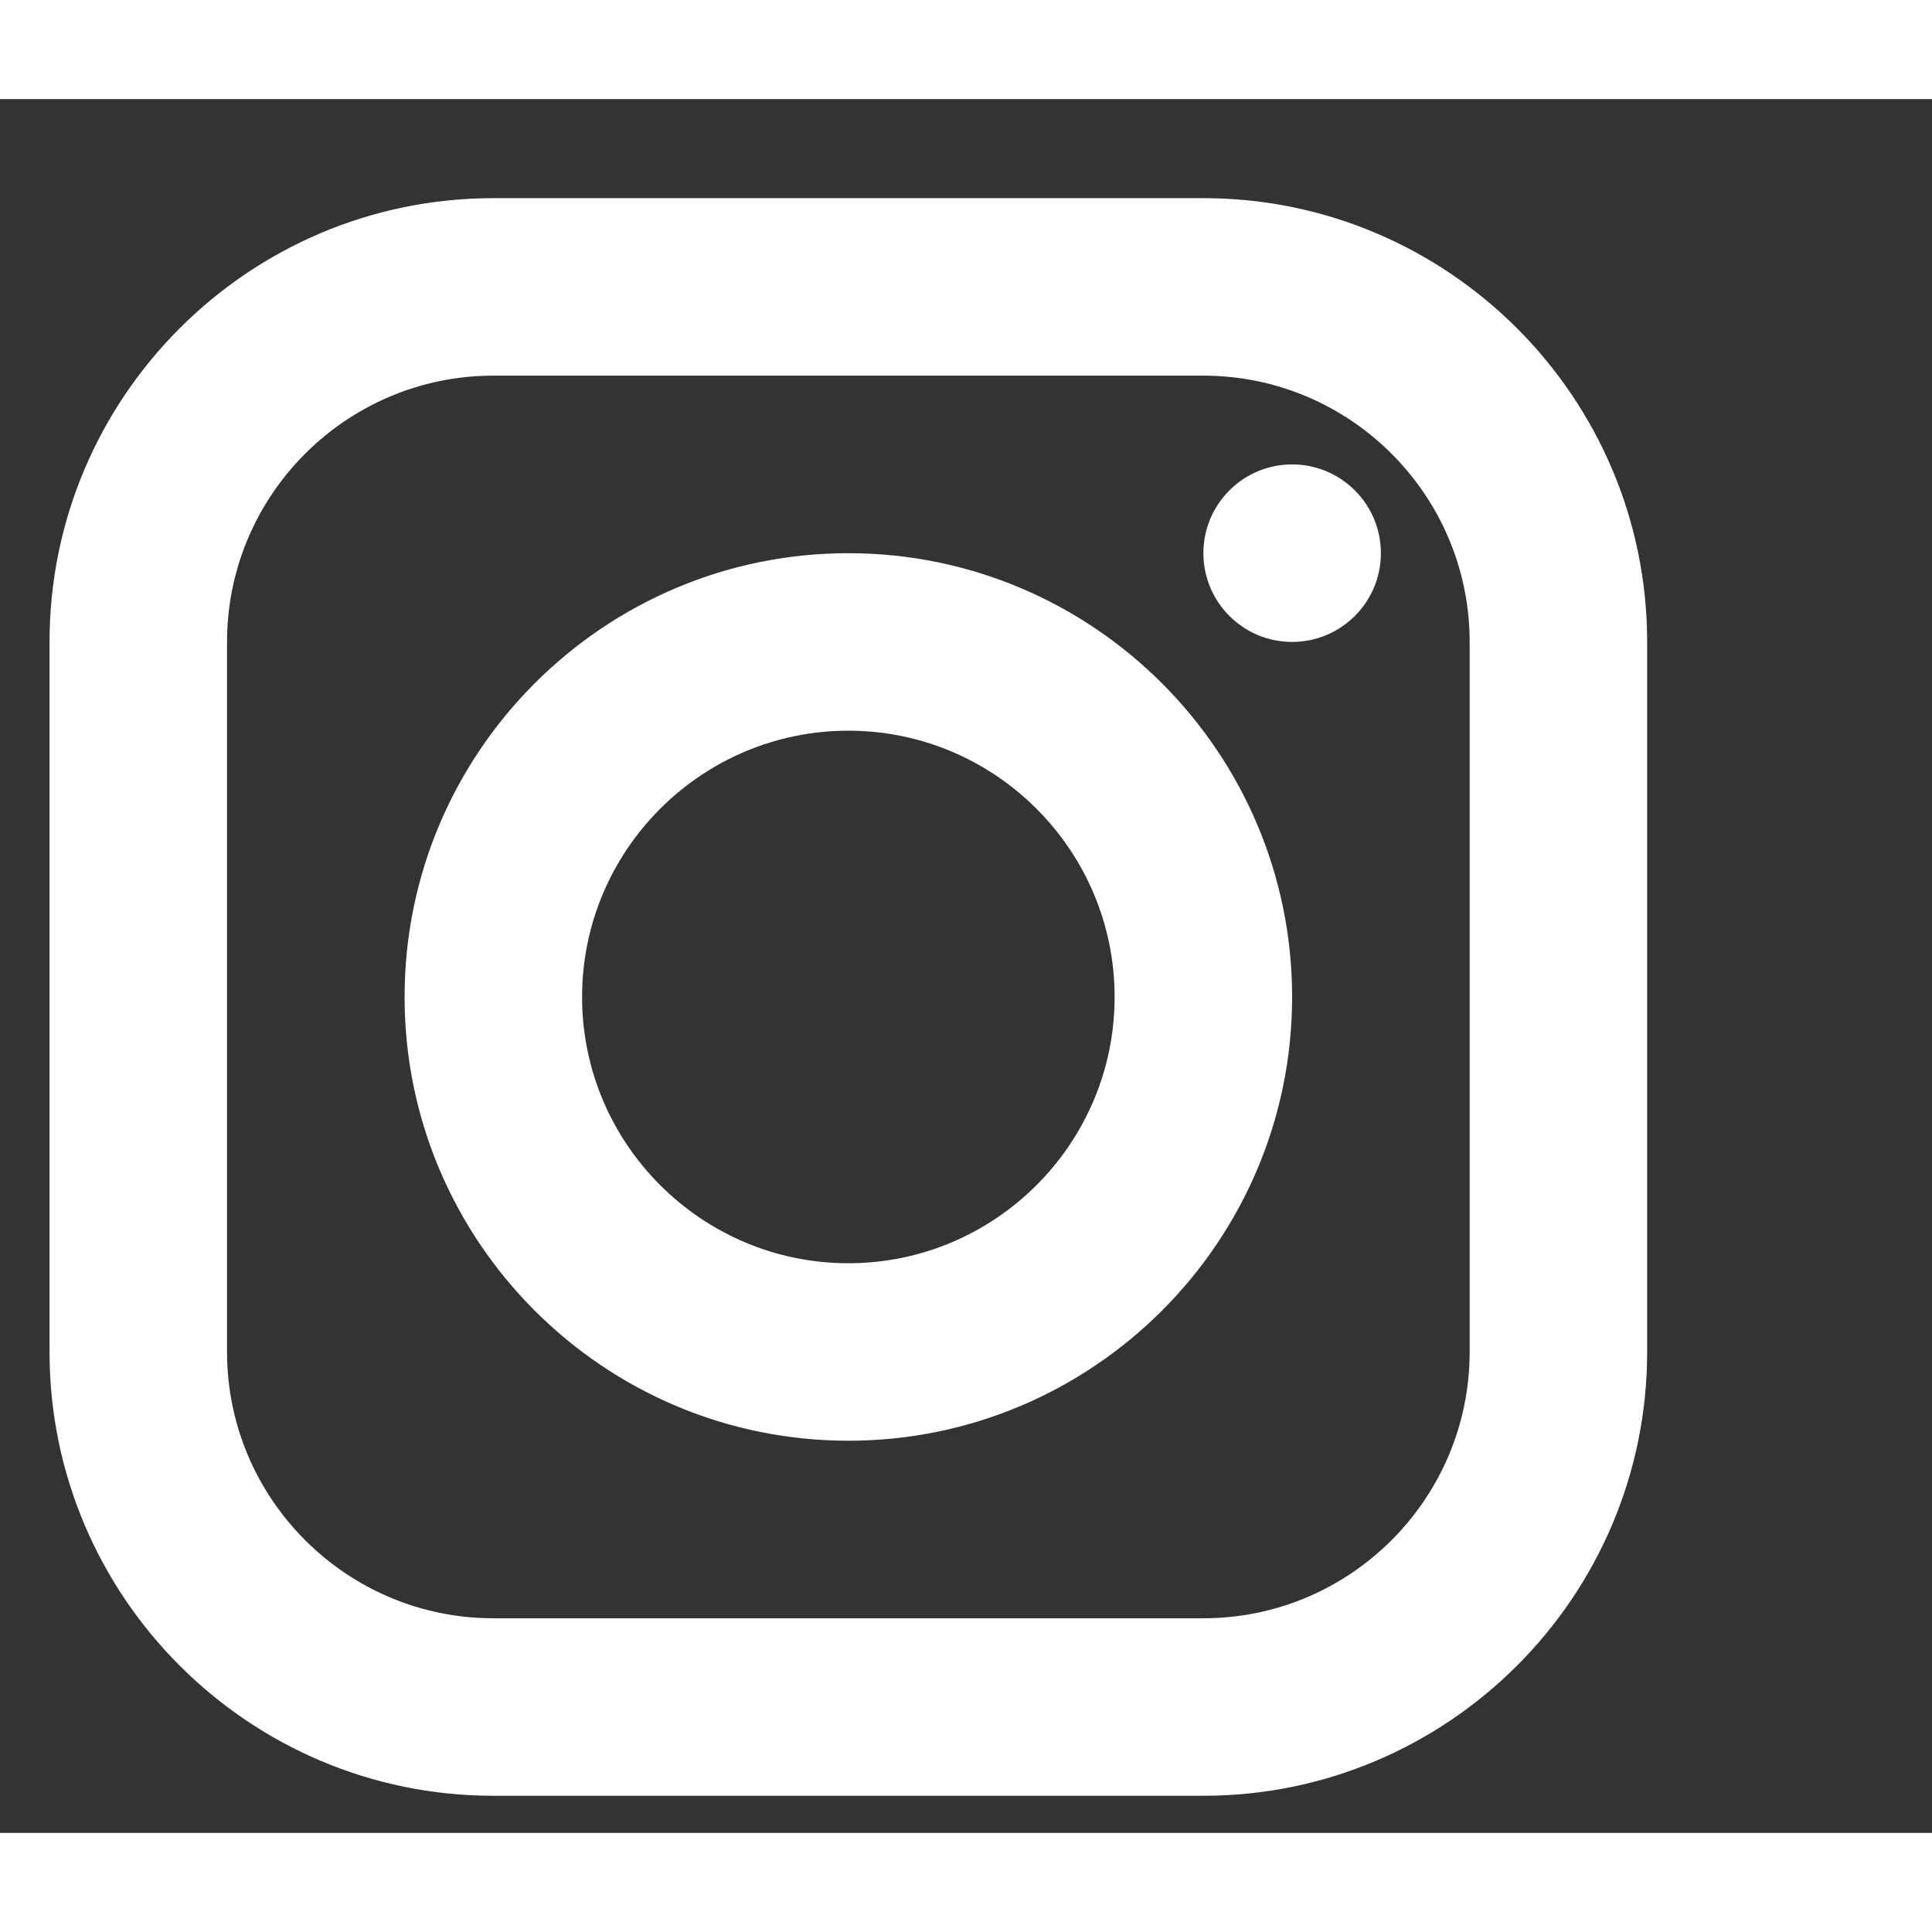 <svg width="38" height="38" viewBox="4 4 39 35" fill="none" xmlns="http://www.w3.org/2000/svg">
<rect x="4" y="4" width="39" height="35" fill="#333333" stroke="none"/>
<path d="M13.958 6C9.019 6 5 10.019 5 14.958V29.292C5 34.231 9.019 38.25 13.958 38.25H28.292C33.231 38.25 37.25 34.231 37.25 29.292V14.958C37.25 10.019 33.231 6 28.292 6H13.958ZM13.958 9.583H28.292C31.255 9.583 33.667 11.995 33.667 14.958V29.292C33.667 32.255 31.255 34.667 28.292 34.667H13.958C10.995 34.667 8.583 32.255 8.583 29.292V14.958C8.583 11.995 10.995 9.583 13.958 9.583ZM30.083 11.375C29.094 11.375 28.292 12.177 28.292 13.167C28.292 14.156 29.094 14.958 30.083 14.958C31.073 14.958 31.875 14.156 31.875 13.167C31.875 12.177 31.073 11.375 30.083 11.375ZM21.125 13.167C16.185 13.167 12.167 17.185 12.167 22.125C12.167 27.065 16.185 31.083 21.125 31.083C26.065 31.083 30.083 27.065 30.083 22.125C30.083 17.185 26.065 13.167 21.125 13.167ZM21.125 16.75C24.088 16.75 26.5 19.162 26.5 22.125C26.5 25.088 24.088 27.5 21.125 27.5C18.162 27.5 15.75 25.088 15.75 22.125C15.75 19.162 18.162 16.75 21.125 16.75Z" fill="#FFF"/>
</svg>
